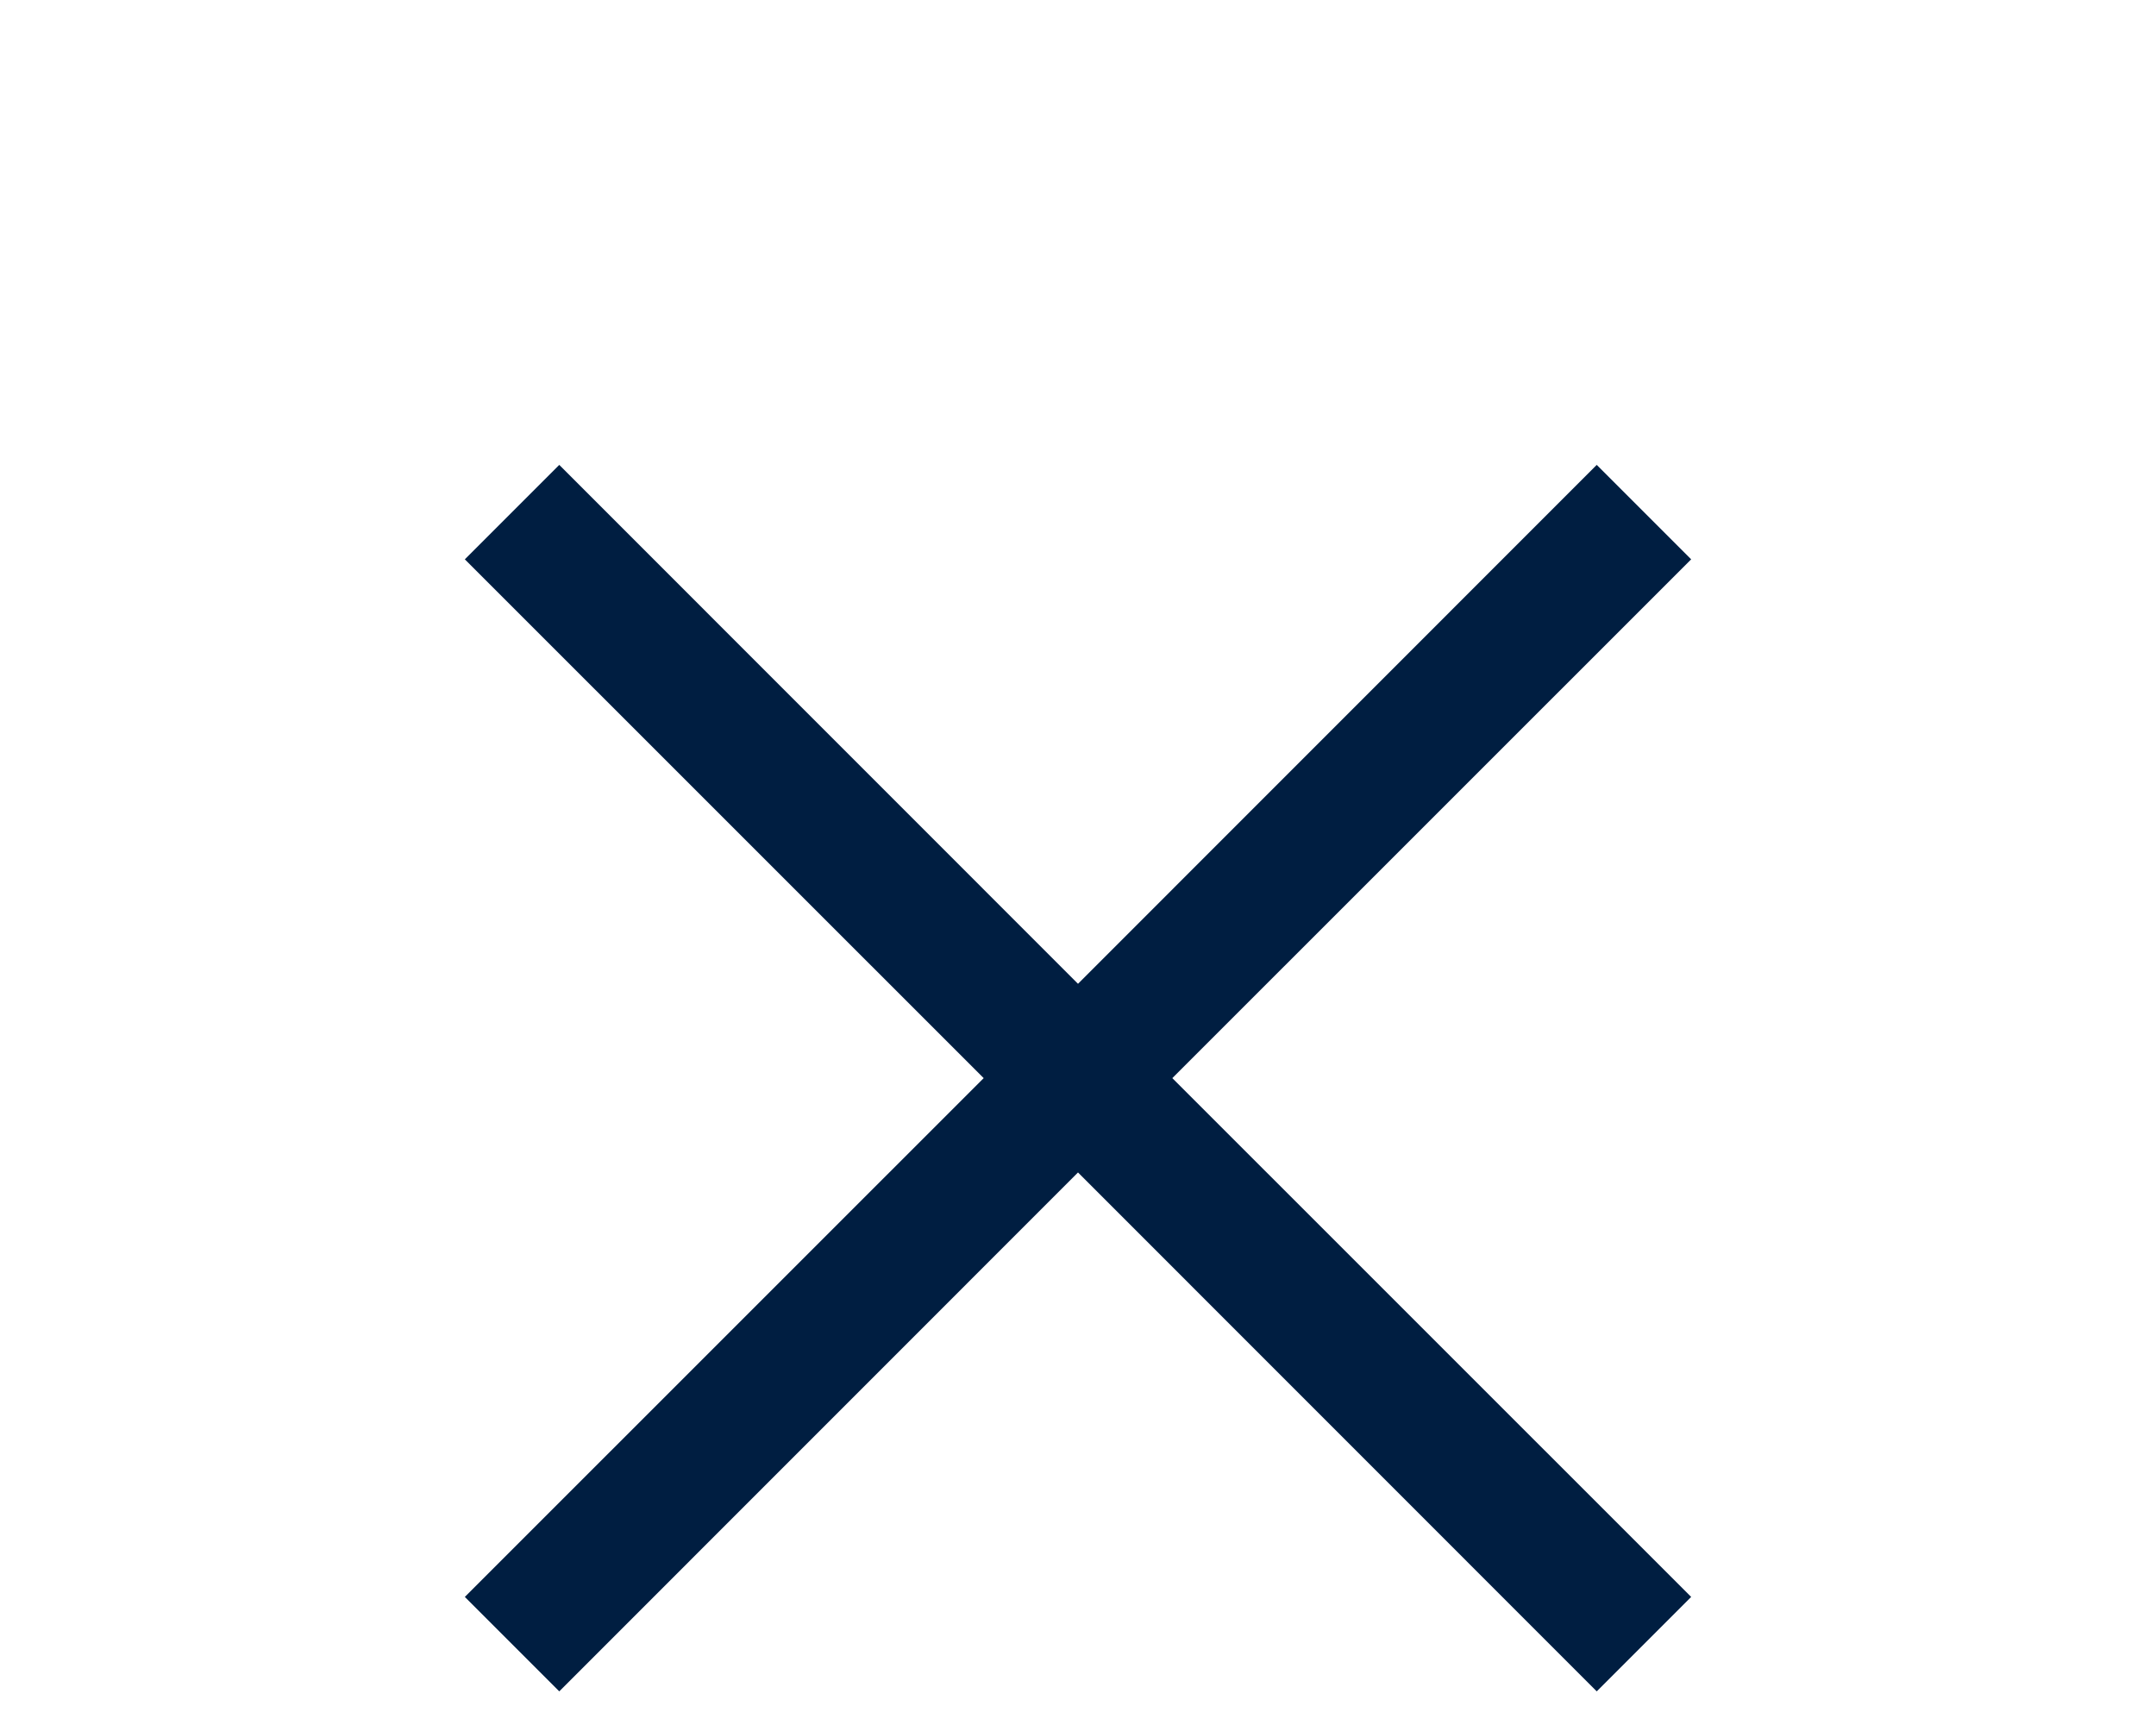 <svg width="20" height="16" viewBox="0 0 20 16" fill="none" xmlns="http://www.w3.org/2000/svg">
<g filter="url(#filter0_d_1_2160)">
<path d="M5.188 11.688L4.312 10.812L9.125 6L4.312 1.188L5.188 0.312L10 5.125L14.812 0.312L15.688 1.188L10.875 6L15.688 10.812L14.812 11.688L10 6.875L5.188 11.688Z" fill="#001E41"/>
</g>
<defs>
<filter id="filter0_d_1_2160" x="0.312" y="0.312" width="19.375" height="19.375" filterUnits="userSpaceOnUse" color-interpolation-filters="sRGB">
<feFlood flood-opacity="0" result="BackgroundImageFix"/>
<feColorMatrix in="SourceAlpha" type="matrix" values="0 0 0 0 0 0 0 0 0 0 0 0 0 0 0 0 0 0 127 0" result="hardAlpha"/>
<feOffset dy="4"/>
<feGaussianBlur stdDeviation="2"/>
<feComposite in2="hardAlpha" operator="out"/>
<feColorMatrix type="matrix" values="0 0 0 0 0 0 0 0 0 0 0 0 0 0 0 0 0 0 0.25 0"/>
<feBlend mode="normal" in2="BackgroundImageFix" result="effect1_dropShadow_1_2160"/>
<feBlend mode="normal" in="SourceGraphic" in2="effect1_dropShadow_1_2160" result="shape"/>
</filter>
</defs>
</svg>
